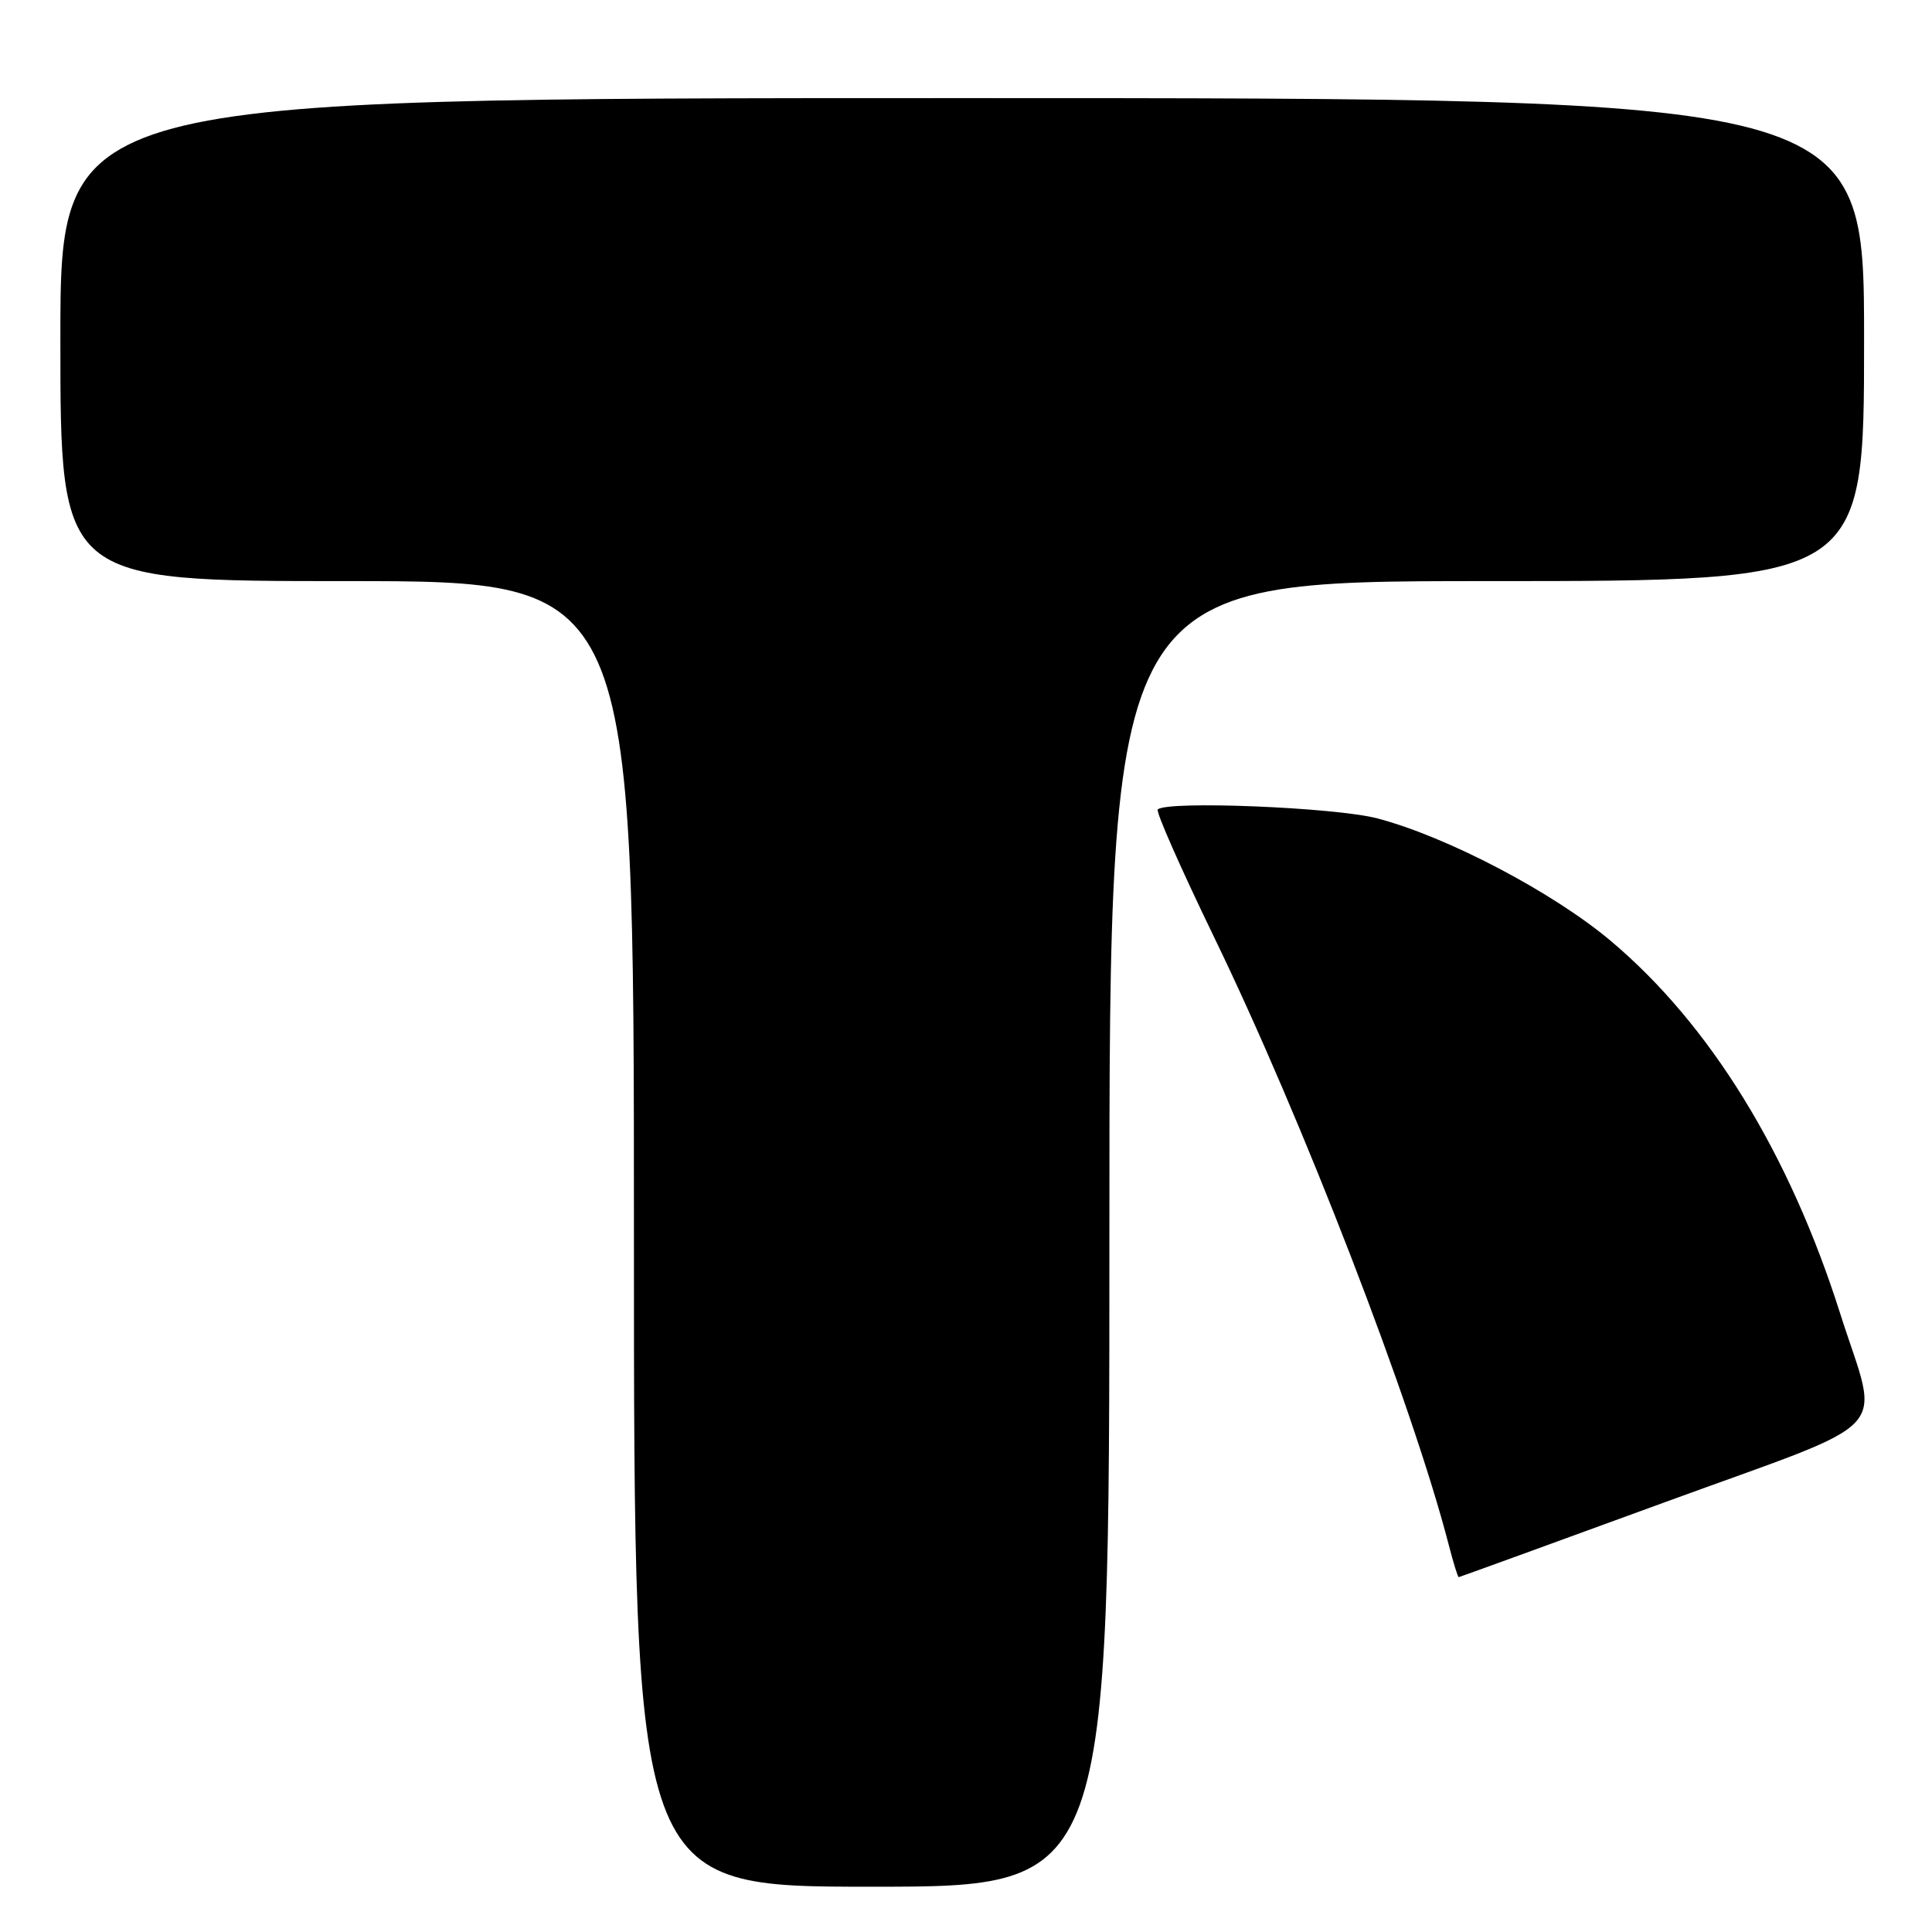 <?xml version="1.0" encoding="UTF-8" standalone="no"?>
<!DOCTYPE svg PUBLIC "-//W3C//DTD SVG 1.1//EN" "http://www.w3.org/Graphics/SVG/1.1/DTD/svg11.dtd" >
<svg xmlns="http://www.w3.org/2000/svg" xmlns:xlink="http://www.w3.org/1999/xlink" version="1.1" viewBox="0 0 256 256">
 <g >
 <path fill="currentColor"
d=" M 147.00 163.50 C 147.00 77.00 147.00 77.00 197.00 77.00 C 247.00 77.00 247.00 77.00 247.00 45.00 C 247.00 13.00 247.00 13.00 127.50 13.00 C 8.00 13.00 8.00 13.00 8.00 45.00 C 8.00 77.00 8.00 77.00 46.00 77.00 C 84.00 77.00 84.00 77.00 84.00 163.50 C 84.00 250.00 84.00 250.00 115.50 250.00 C 147.00 250.00 147.00 250.00 147.00 163.50 Z  M 220.50 199.09 C 251.74 187.67 249.07 190.54 243.83 174.04 C 237.09 152.80 226.59 135.75 213.43 124.67 C 205.76 118.22 191.74 110.86 182.50 108.44 C 176.90 106.97 154.60 106.07 153.41 107.26 C 153.13 107.53 156.49 115.12 160.85 124.13 C 172.59 148.34 187.12 185.96 191.98 204.75 C 192.58 207.09 193.17 208.99 193.29 208.98 C 193.40 208.97 205.65 204.52 220.50 199.09 Z "/>
</g>
</svg>